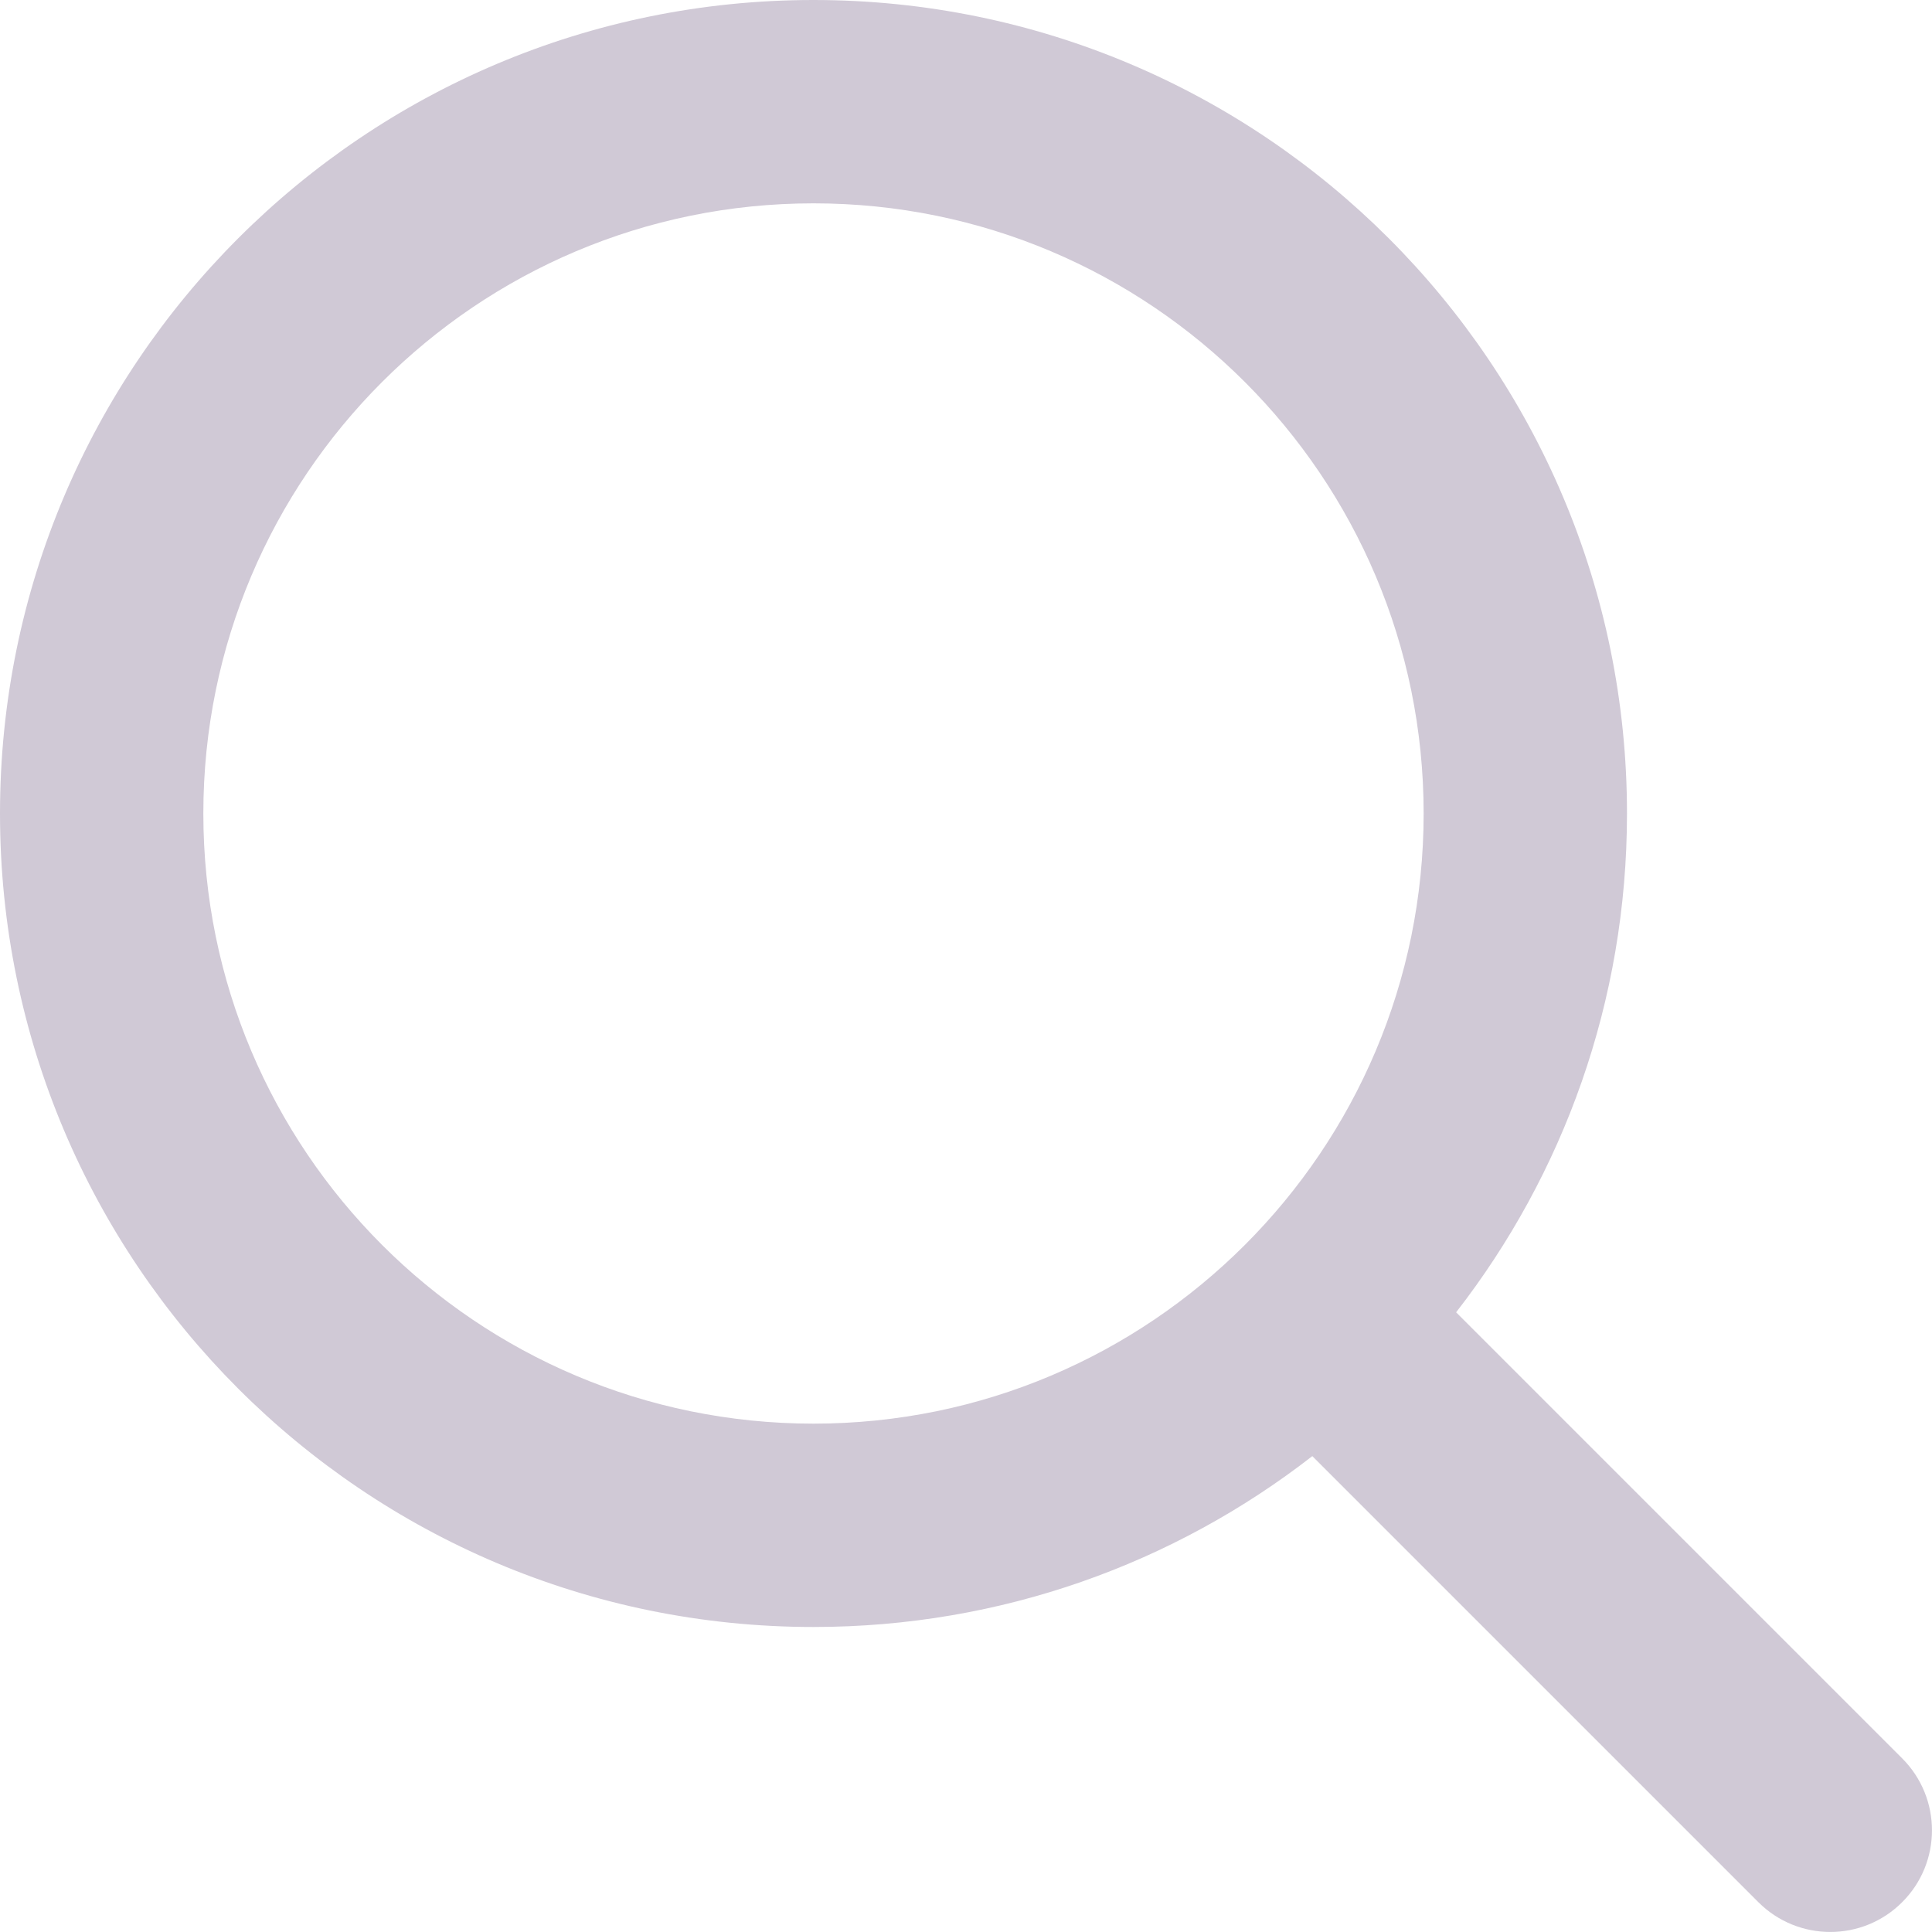 <svg width="16" height="16" viewBox="0 0 16 16" fill="none" xmlns="http://www.w3.org/2000/svg">
<path fill-rule="evenodd" clip-rule="evenodd" d="M6.737 1.684C3.946 1.684 1.684 3.946 1.684 6.737C1.684 9.527 3.946 11.79 6.737 11.79C9.527 11.79 11.79 9.527 11.79 6.737C11.79 3.946 9.527 1.684 6.737 1.684ZM0 6.737C0 3.016 3.016 0 6.737 0C10.457 0 13.474 3.016 13.474 6.737C13.474 8.294 12.946 9.727 12.059 10.868L15.753 14.562C16.082 14.891 16.082 15.425 15.753 15.753C15.425 16.082 14.891 16.082 14.562 15.753L10.868 12.059C9.727 12.946 8.294 13.474 6.737 13.474C3.016 13.474 0 10.457 0 6.737Z" fill="#D0C9D6"/>
</svg>
